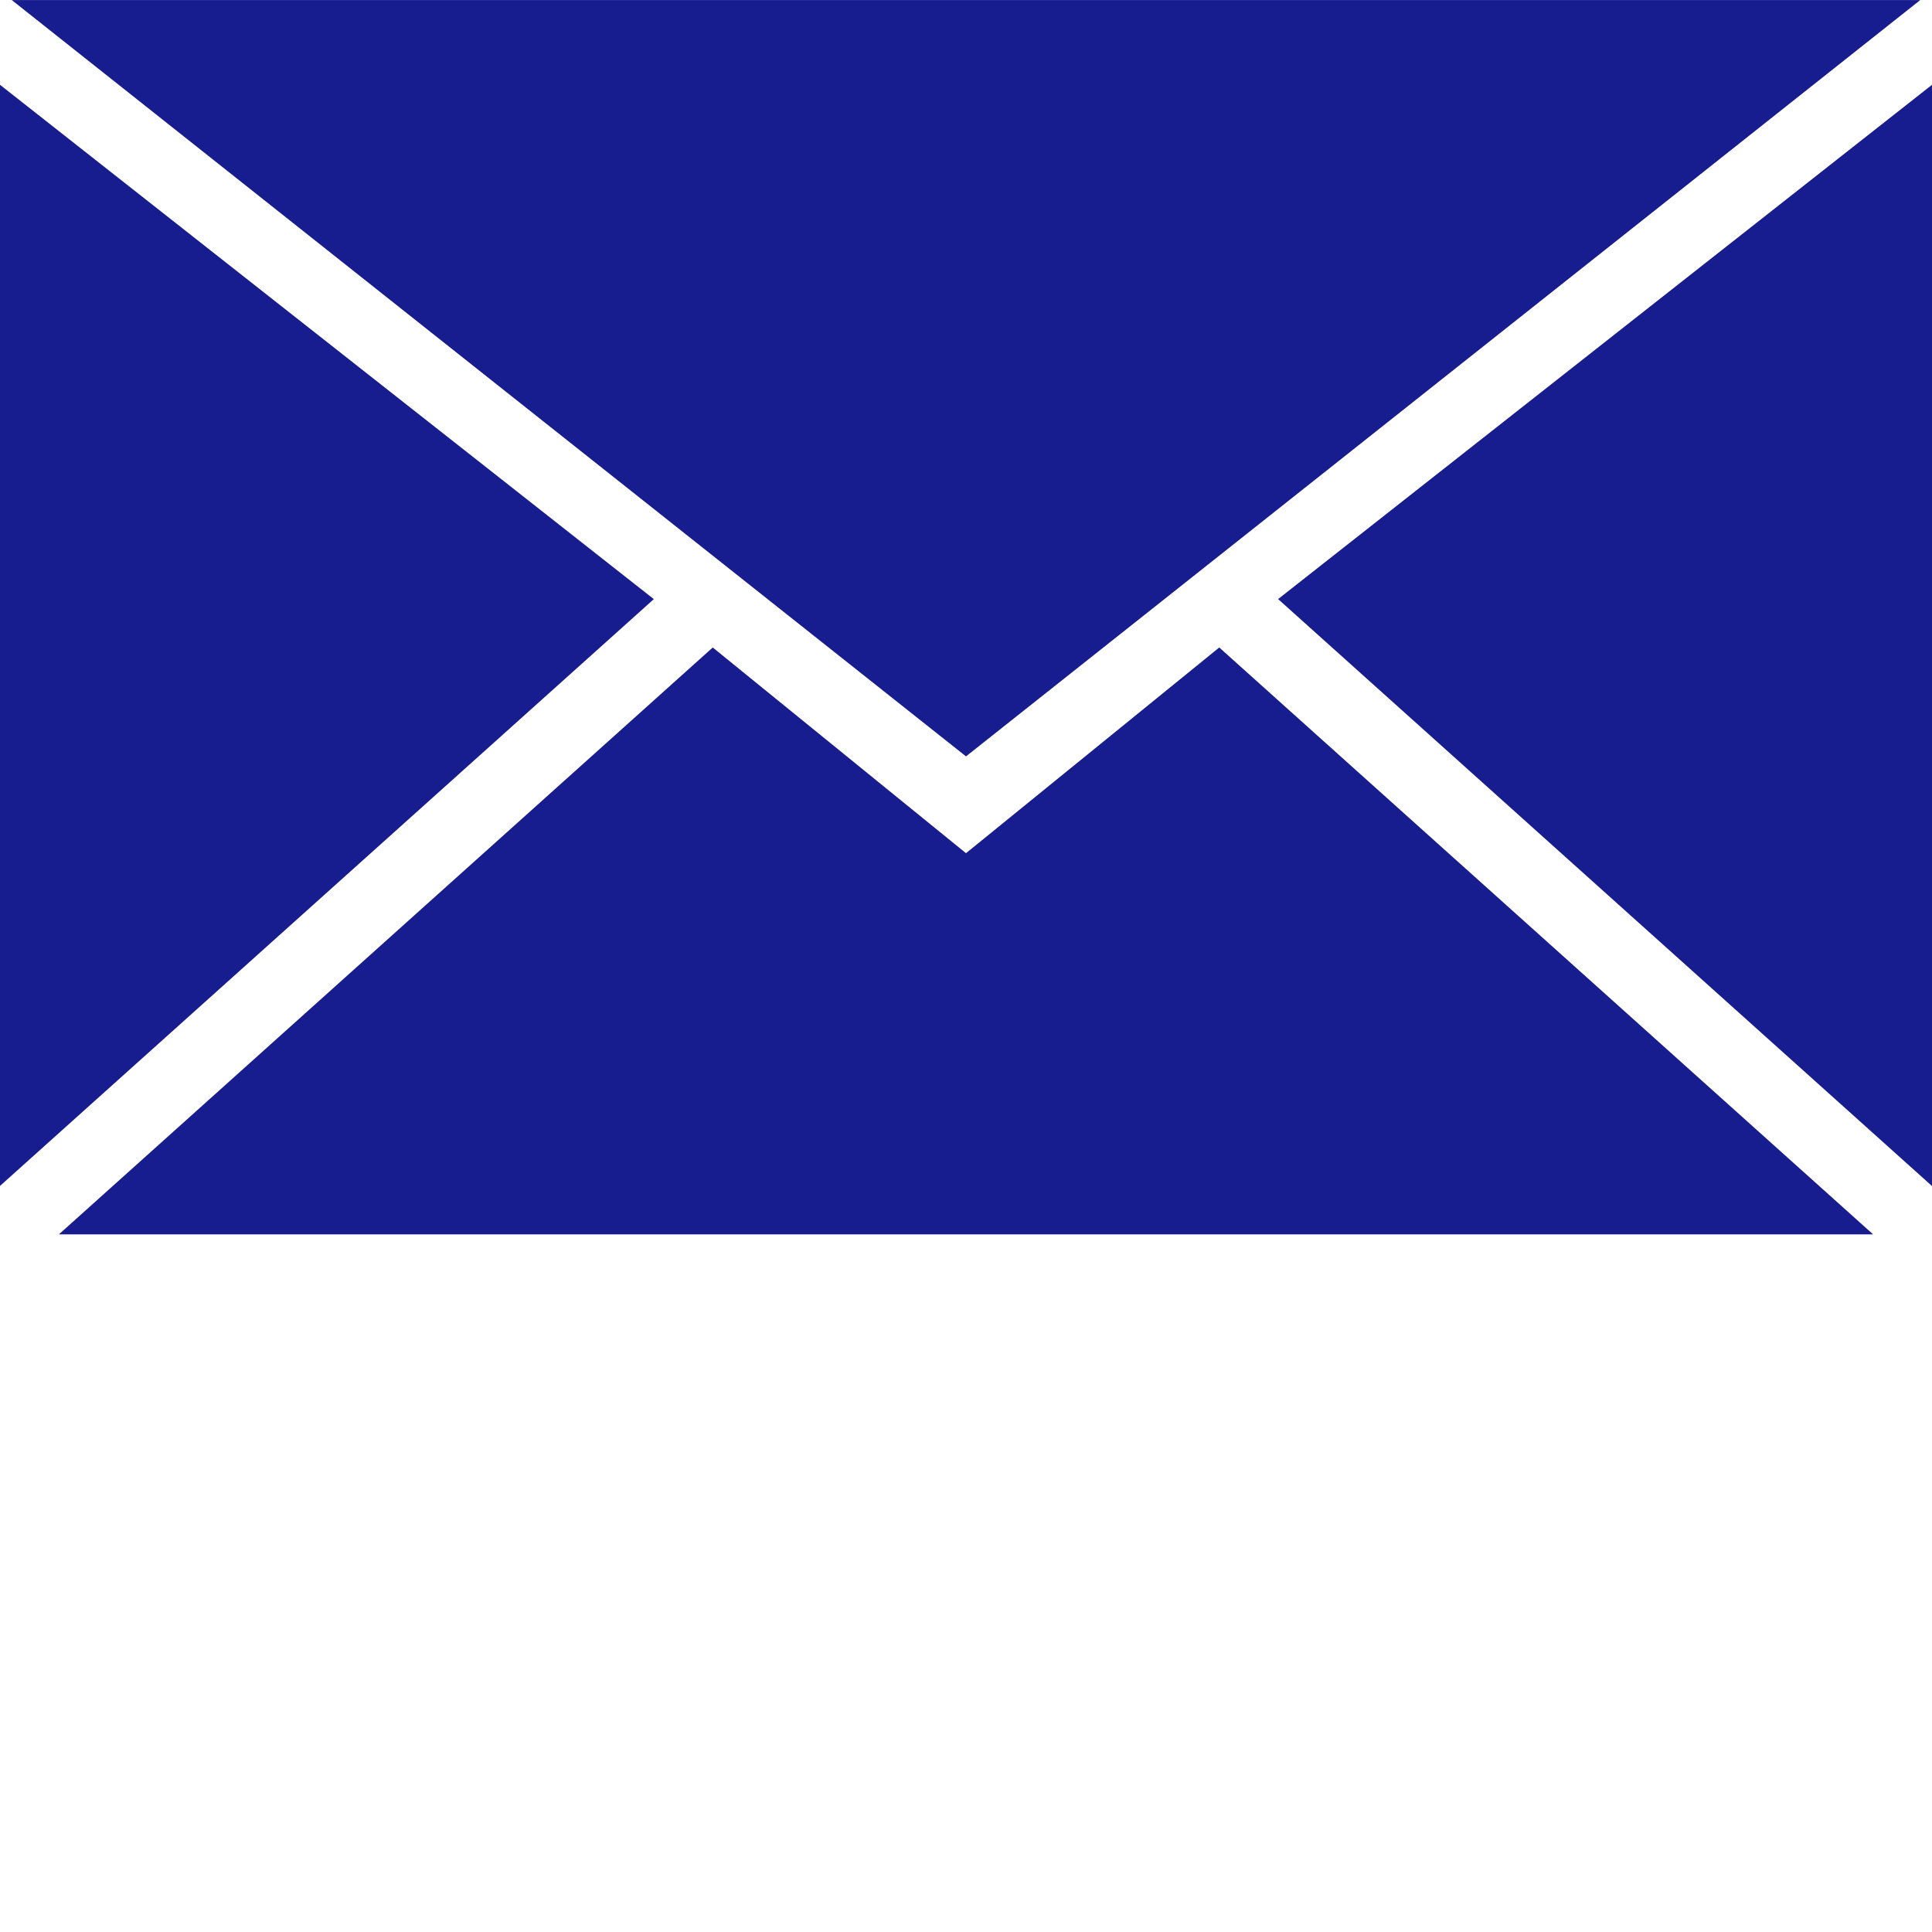 <svg width="36" height="36" viewBox="0 0 36 36" fill="none" xmlns="http://www.w3.org/2000/svg">
<path fill-rule="evenodd" clip-rule="evenodd" d="M0.219 0.001H35.781L18 14.094L0.219 0.001ZM0 22.098V1.58L12.183 11.164L0 22.098ZM23.817 11.162L36 1.58V22.1L23.817 11.164V11.162ZM18 15.898L22.719 12.065L34.903 23.001H1.097L13.281 12.065L18 15.898Z" fill="#171C8F"/>
</svg>
